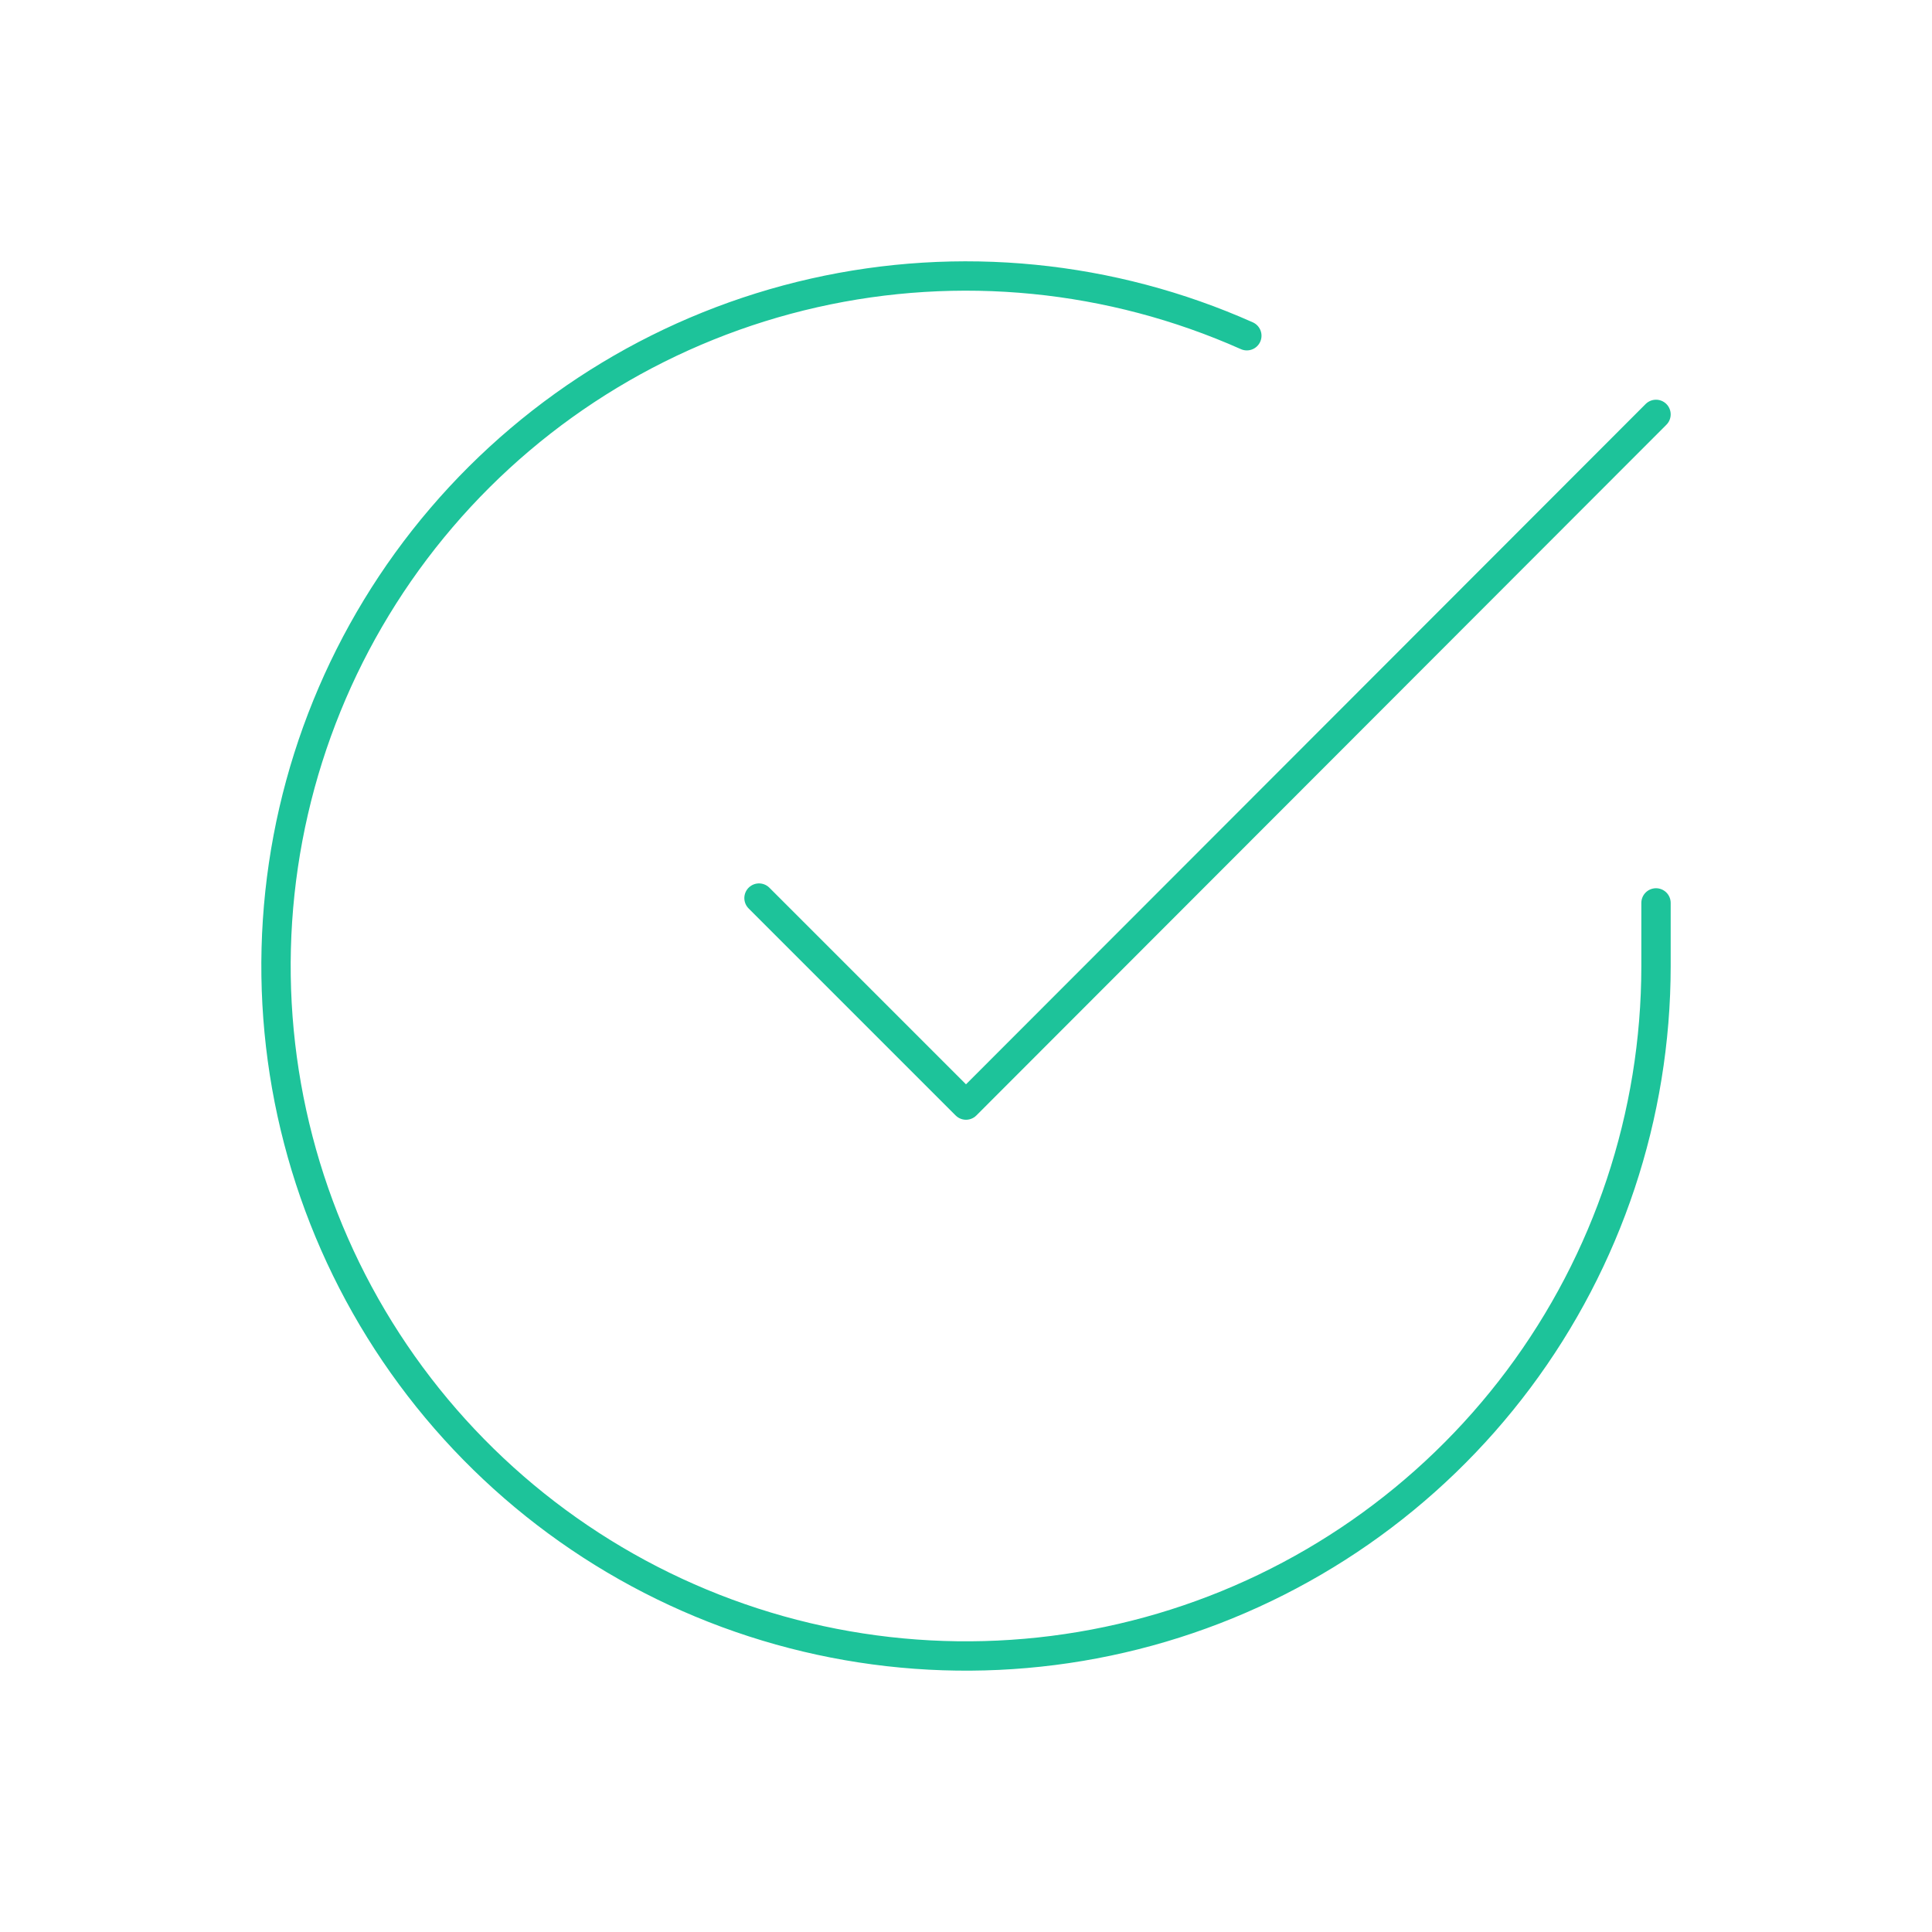 <svg width="142" height="142" viewBox="0 0 142 142" fill="none" xmlns="http://www.w3.org/2000/svg">
<path d="M121.715 66.363V71.028C121.708 81.965 118.167 92.606 111.619 101.365C105.071 110.124 95.867 116.532 85.38 119.633C74.892 122.733 63.684 122.361 53.425 118.571C43.167 114.781 34.408 107.777 28.456 98.602C22.504 89.428 19.677 78.575 20.396 67.663C21.116 56.75 25.343 46.363 32.449 38.049C39.554 29.736 49.157 23.942 59.824 21.532C70.491 19.122 81.652 20.225 91.641 24.676M121.715 30.457L71 81.222L55.786 66.008" stroke="#1DC39A" stroke-width="2.157" stroke-linecap="round" stroke-linejoin="round"/>
</svg>
